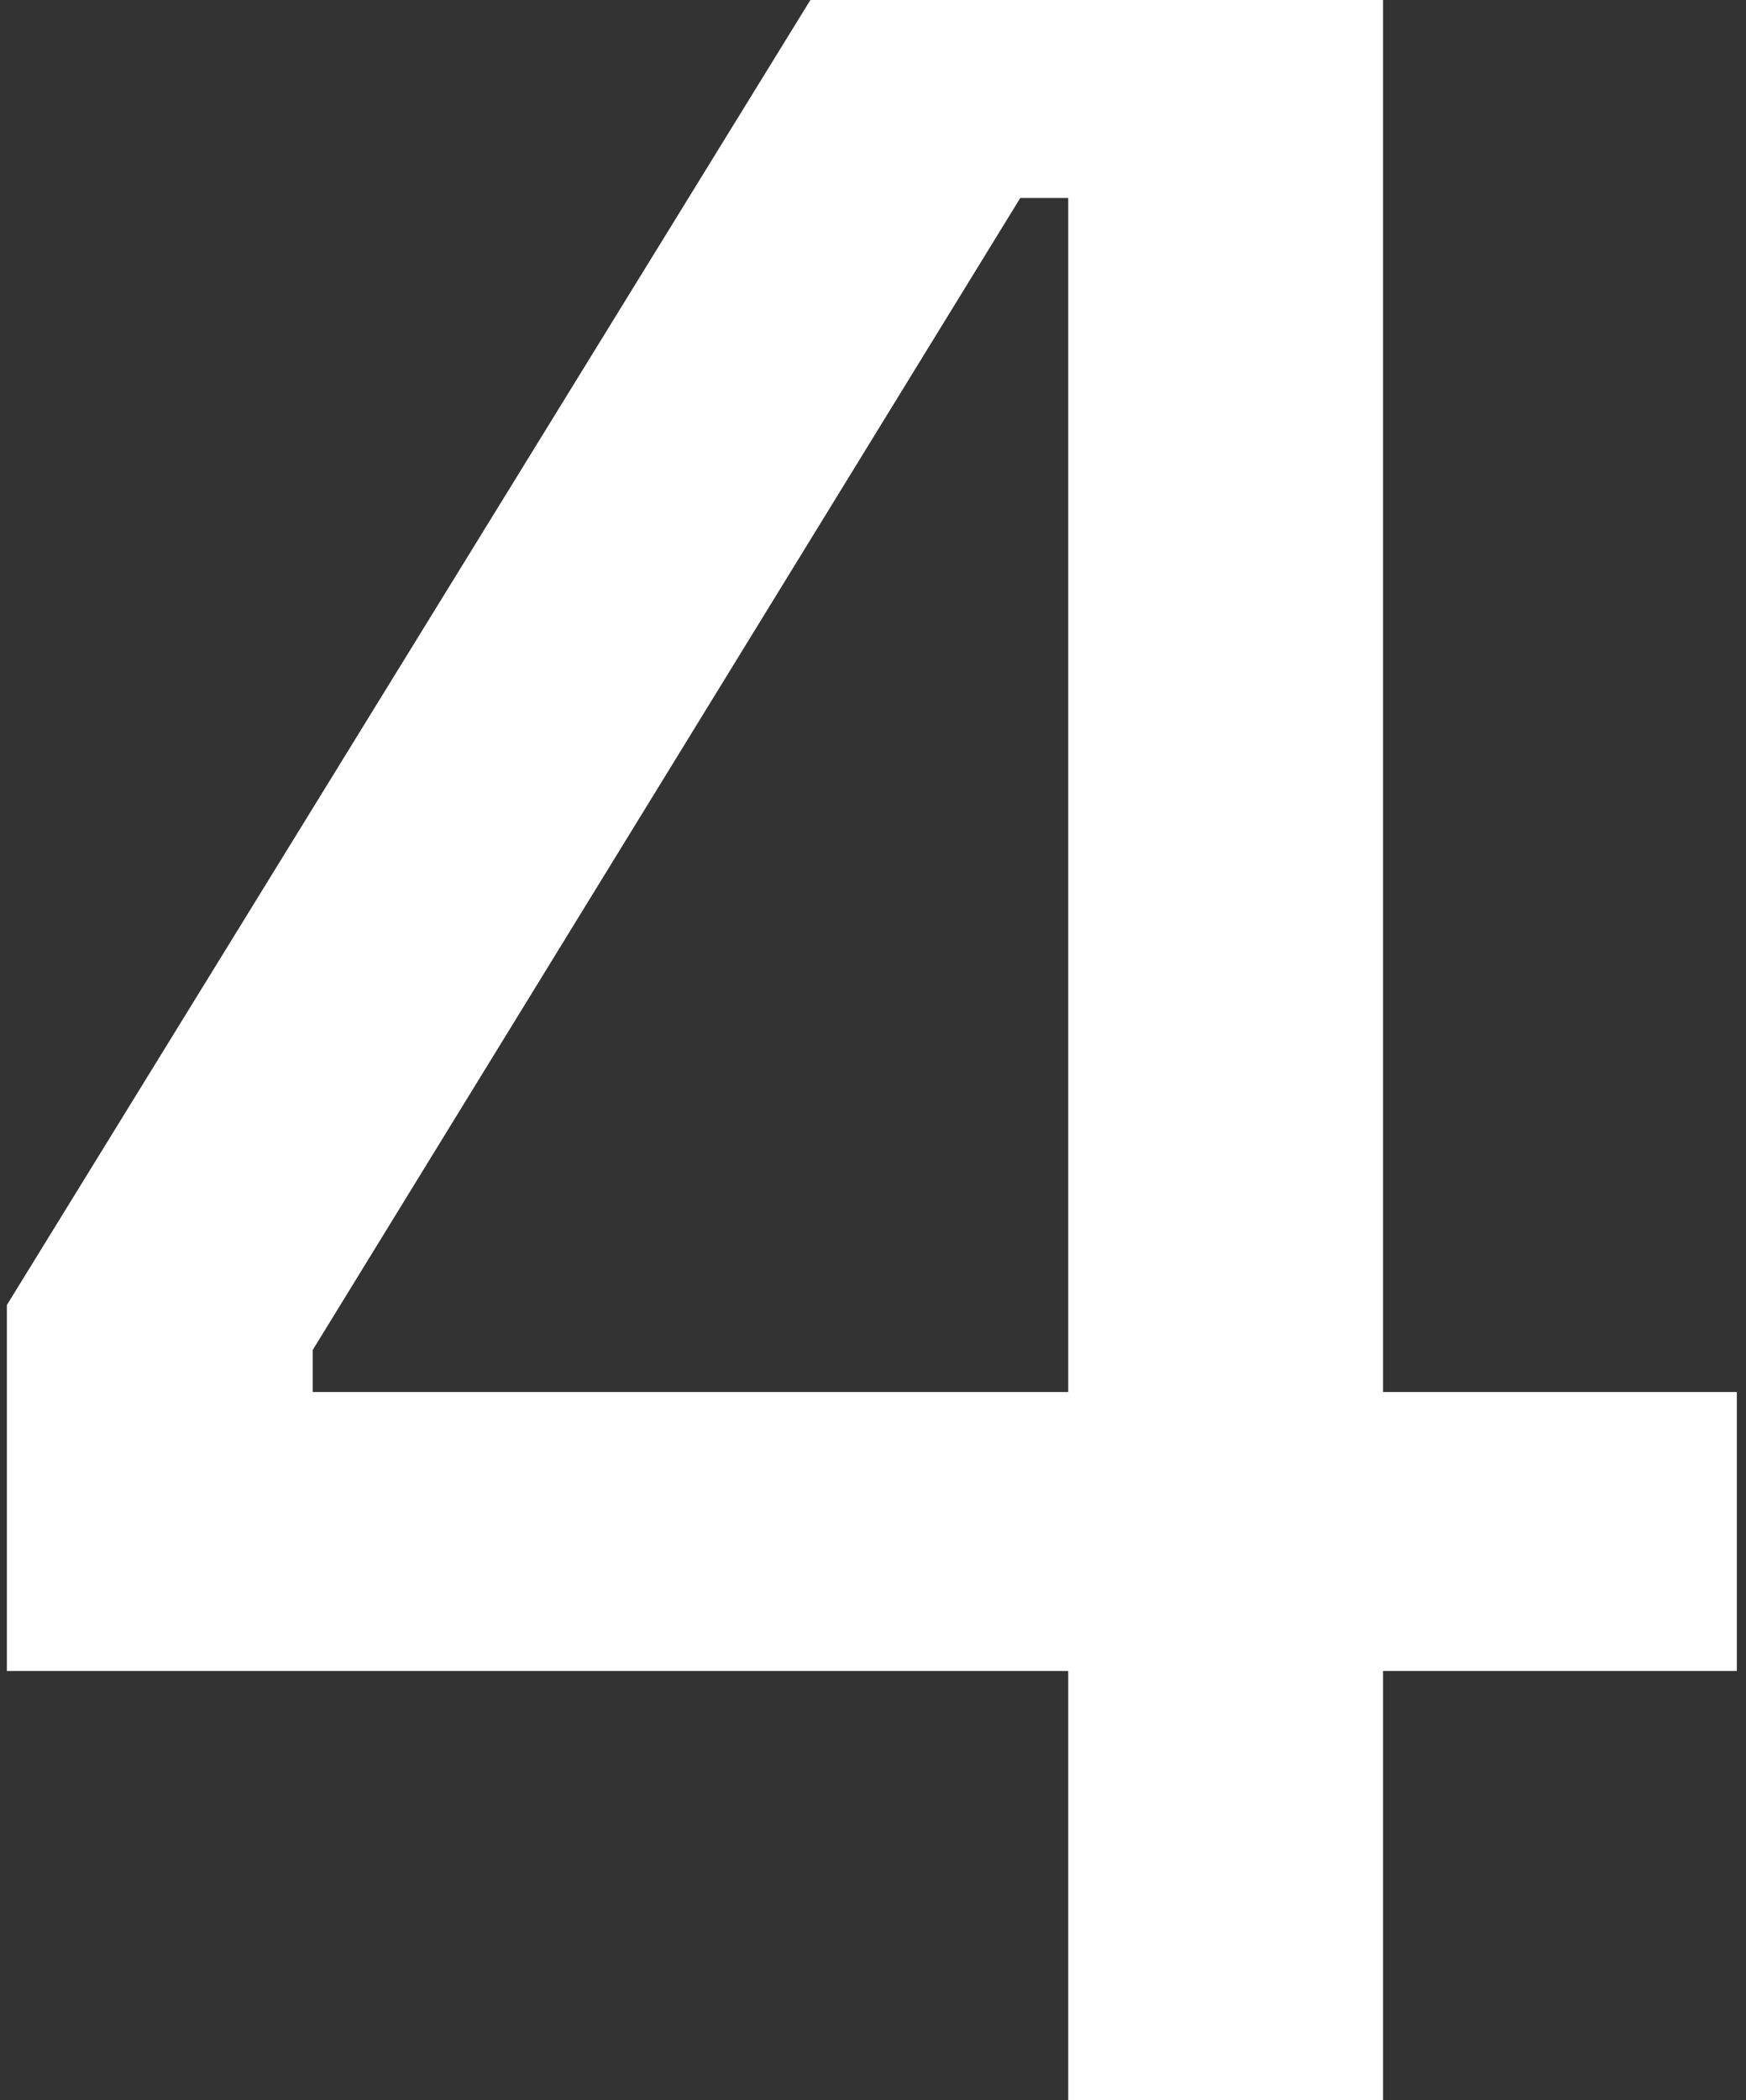 <svg width="99" height="119" viewBox="0 0 99 119" fill="none" xmlns="http://www.w3.org/2000/svg">
<rect x="0" y="0" width="99" height="119" fill="#333333" stroke="none"/>
<path d="M60.57 119V94.69H0.39V73.95L45.95 -8.10623e-06H78.42V78.88H98.48V94.69H78.42V119H60.57ZM17.73 78.88H60.57V11.22H57.85L17.73 76.5V78.88Z" fill="white"/>
</svg>
